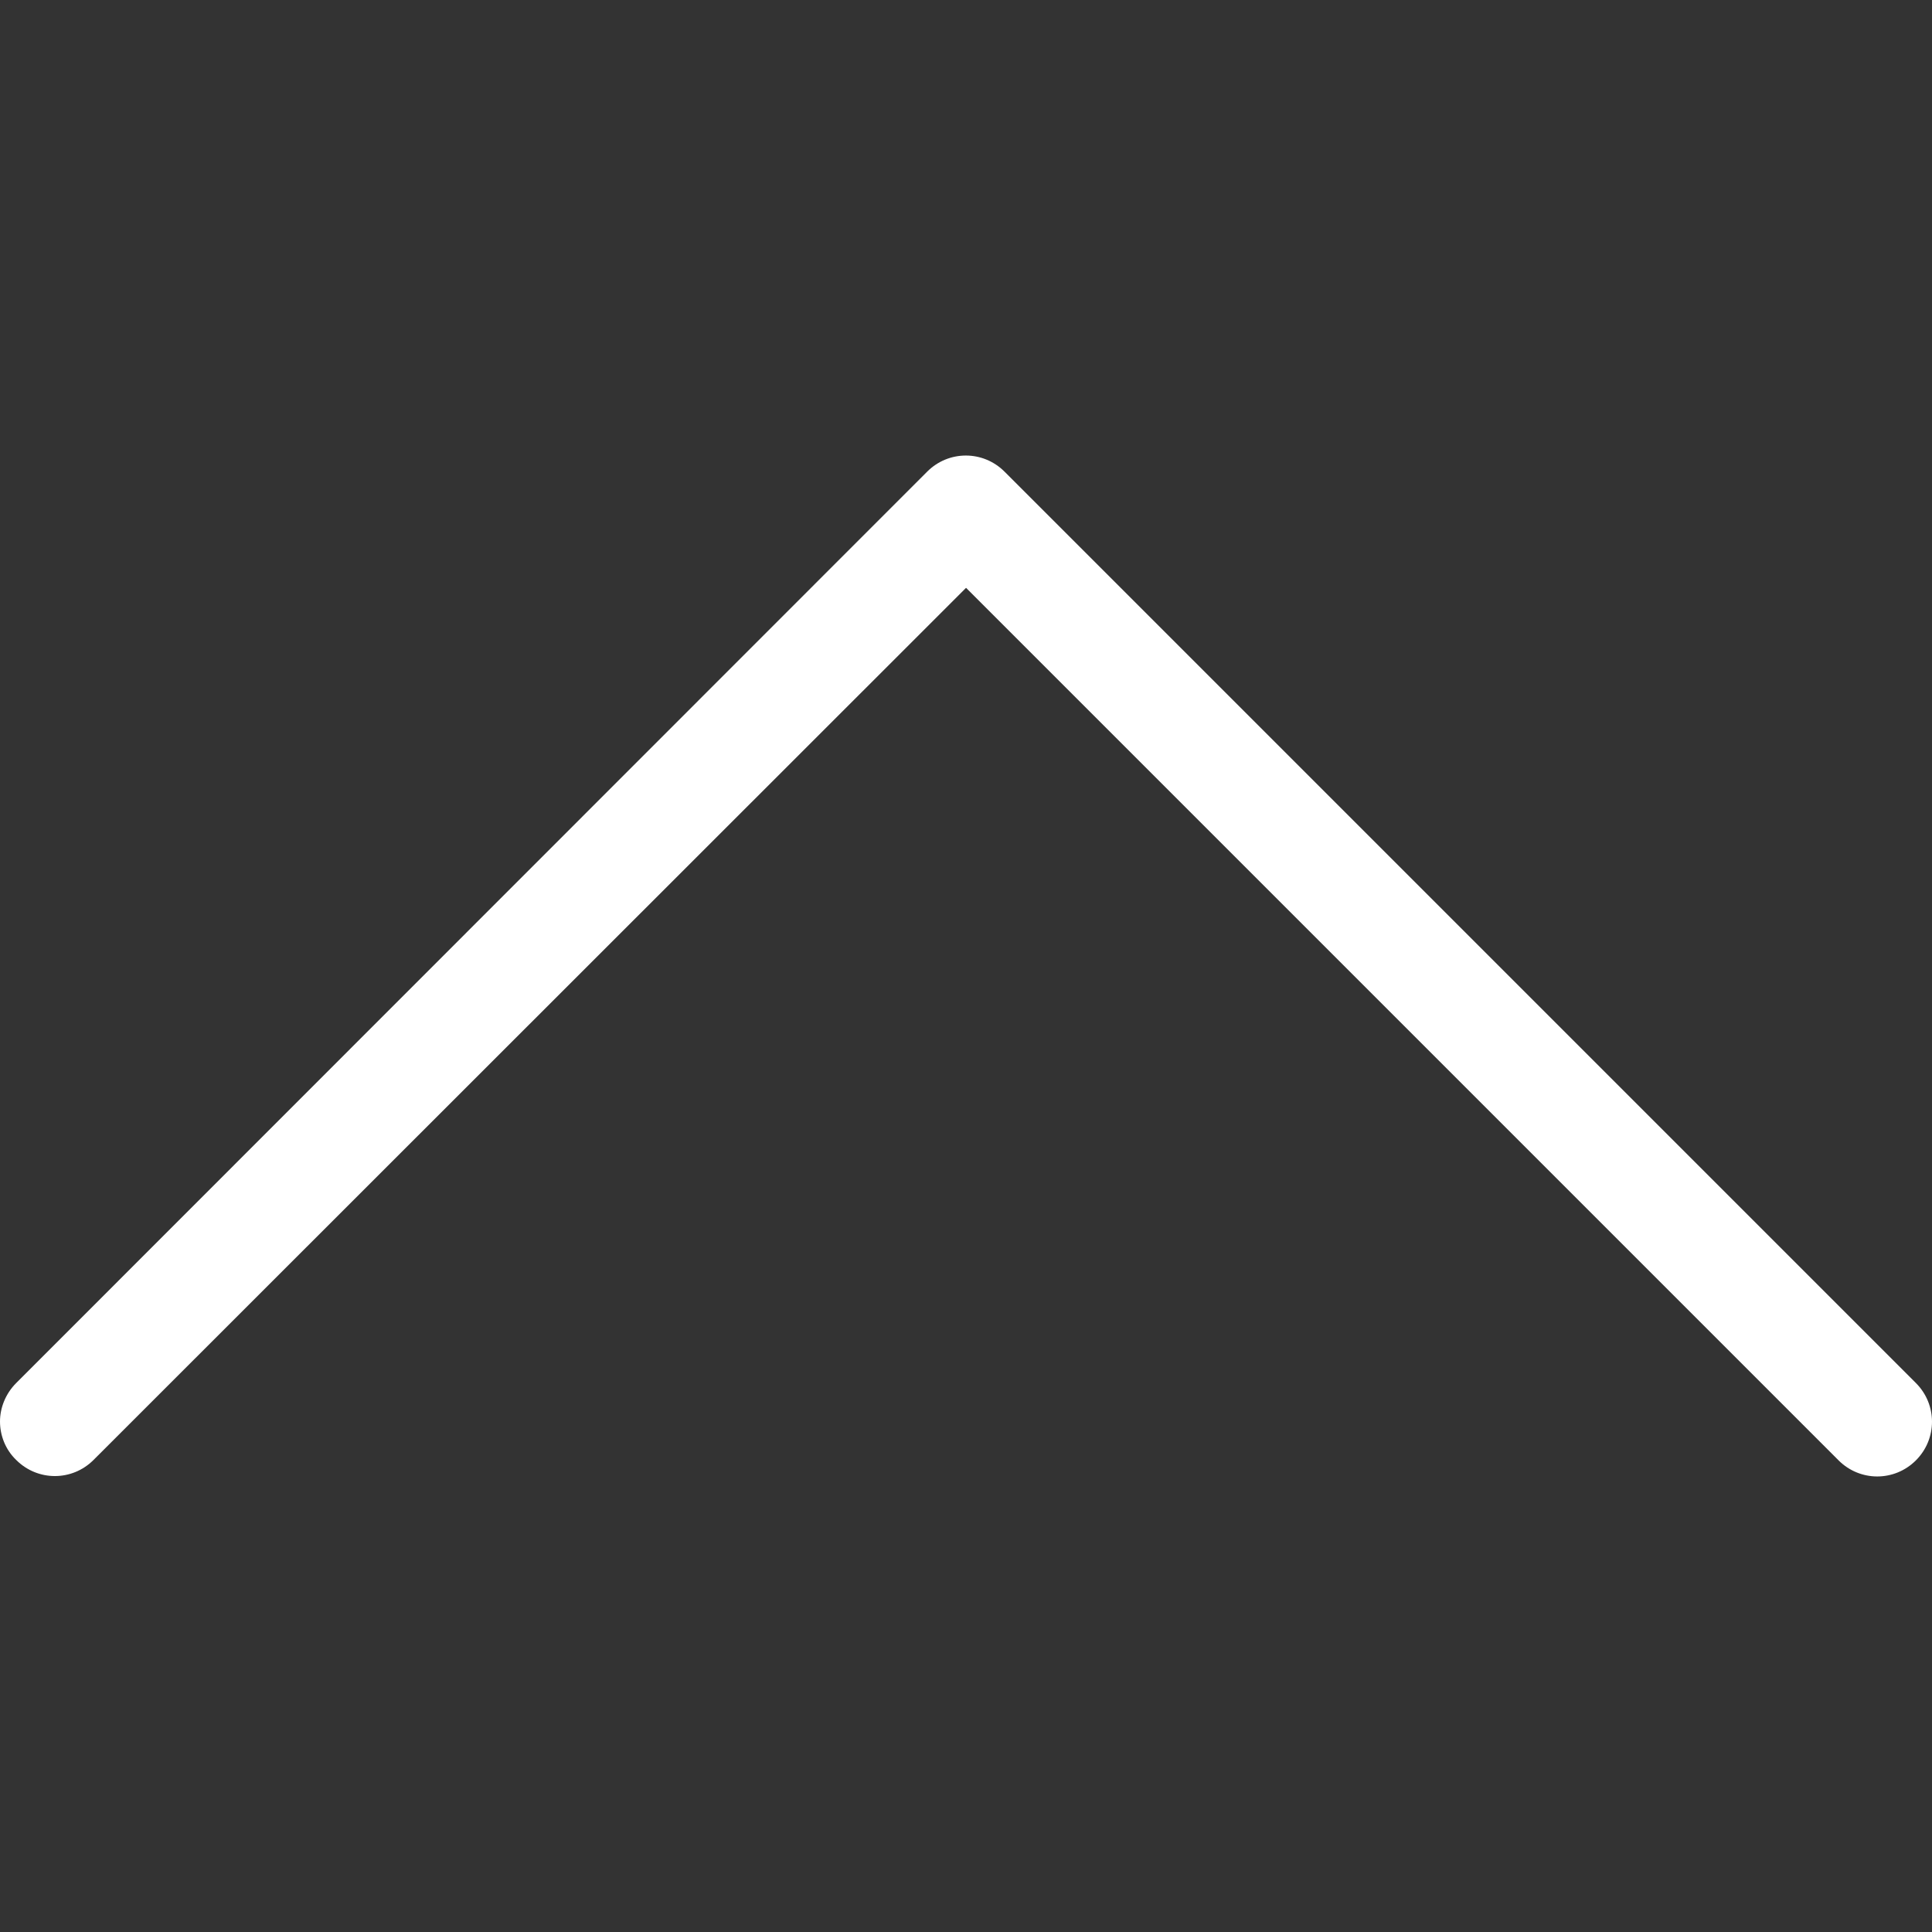 <?xml version='1.0'?>
<svg xmlns='http://www.w3.org/2000/svg' xmlns:xlink='http://www.w3.org/1999/xlink' version='1.1' id='Capa_1' x='0px' y='0px' viewBox='0 0 477.175 477.175' style='enable-background:new 0 0 477.175 477.175;' xml:space='preserve' width='512px' height='512px'>
	<rect x="0" y="0" width="477.175" height="477.175" fill="#333333" stroke="none"/>
	<g transform='matrix(6.12323e-17 1 -1 6.12323e-17 477.175 -2.84217e-14)'>
		<g>
			<path d='M145.188,238.575l215.5-215.5c5.3-5.3,5.3-13.8,0-19.1s-13.8-5.3-19.1,0l-225.1,225.1c-5.3,5.3-5.3,13.8,0,19.1l225.1,225   c2.6,2.6,6.1,4,9.5,4s6.9-1.3,9.5-4c5.3-5.3,5.3-13.8,0-19.1L145.188,238.575z' data-original='#000000' class='active-path' data-old_color='#000000' fill='#FFFFFF'/>
		</g>
	</g>
</svg>
